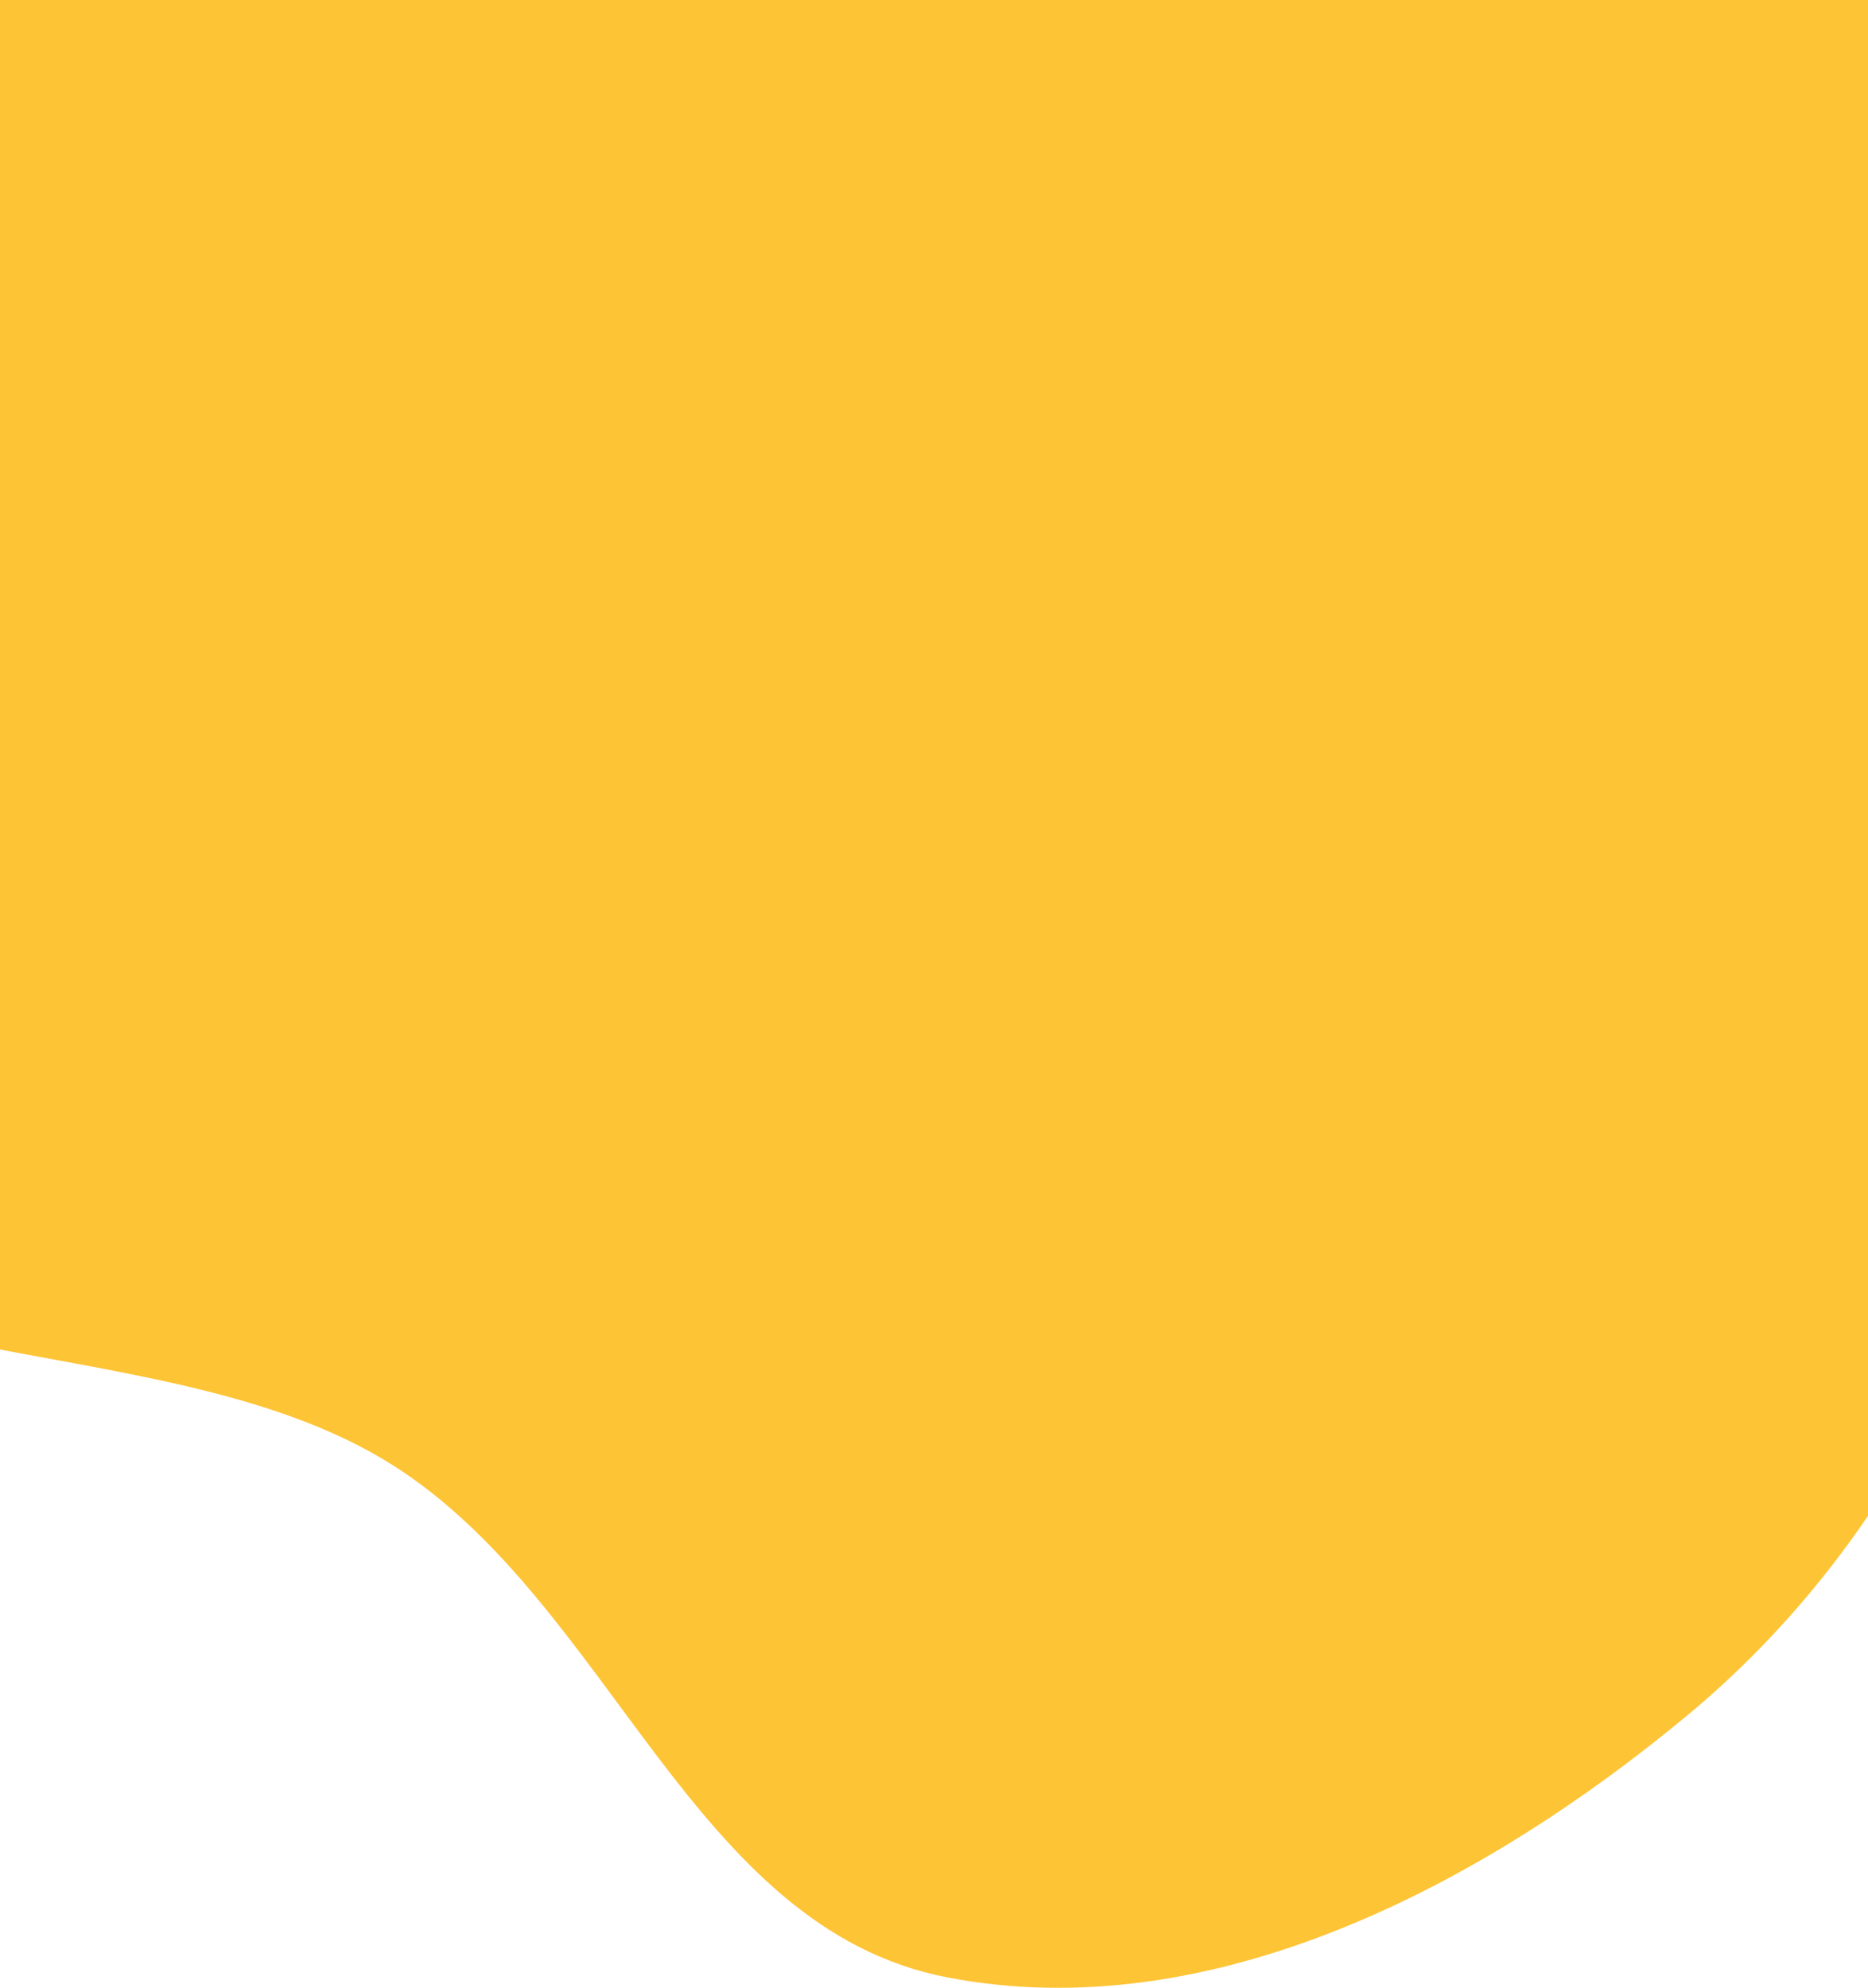 <svg width="390" height="415" viewBox="0 0 390 415" fill="none" xmlns="http://www.w3.org/2000/svg">
<g clip-path="url(#clip0_31_133)">
<path fill-rule="evenodd" clip-rule="evenodd" d="M197.761 -159.567C262.828 -156.475 331.273 -132.294 371.001 -81.951C407.734 -35.403 383.053 30.694 393.545 88.53C401.981 135.029 433.464 176.275 426.321 222.978C418.406 274.72 393.174 324.097 352.326 358.011C309.545 393.53 252.881 423.375 197.761 412.74C144.338 402.432 127.696 334.828 82.052 305.861C32.112 274.166 -54.956 291.536 -77.784 237.865C-100.147 185.288 -26.962 139.102 -12.309 84.004C3.922 22.971 -29.812 -50.763 11.806 -99.017C54.923 -149.011 130.852 -162.746 197.761 -159.567Z" fill="#FDC435"/>
</g>
<defs>
<clipPath id="clip0_31_133">
<rect width="476" height="415" fill="white" transform="translate(-43)"/>
</clipPath>
</defs>
</svg>
